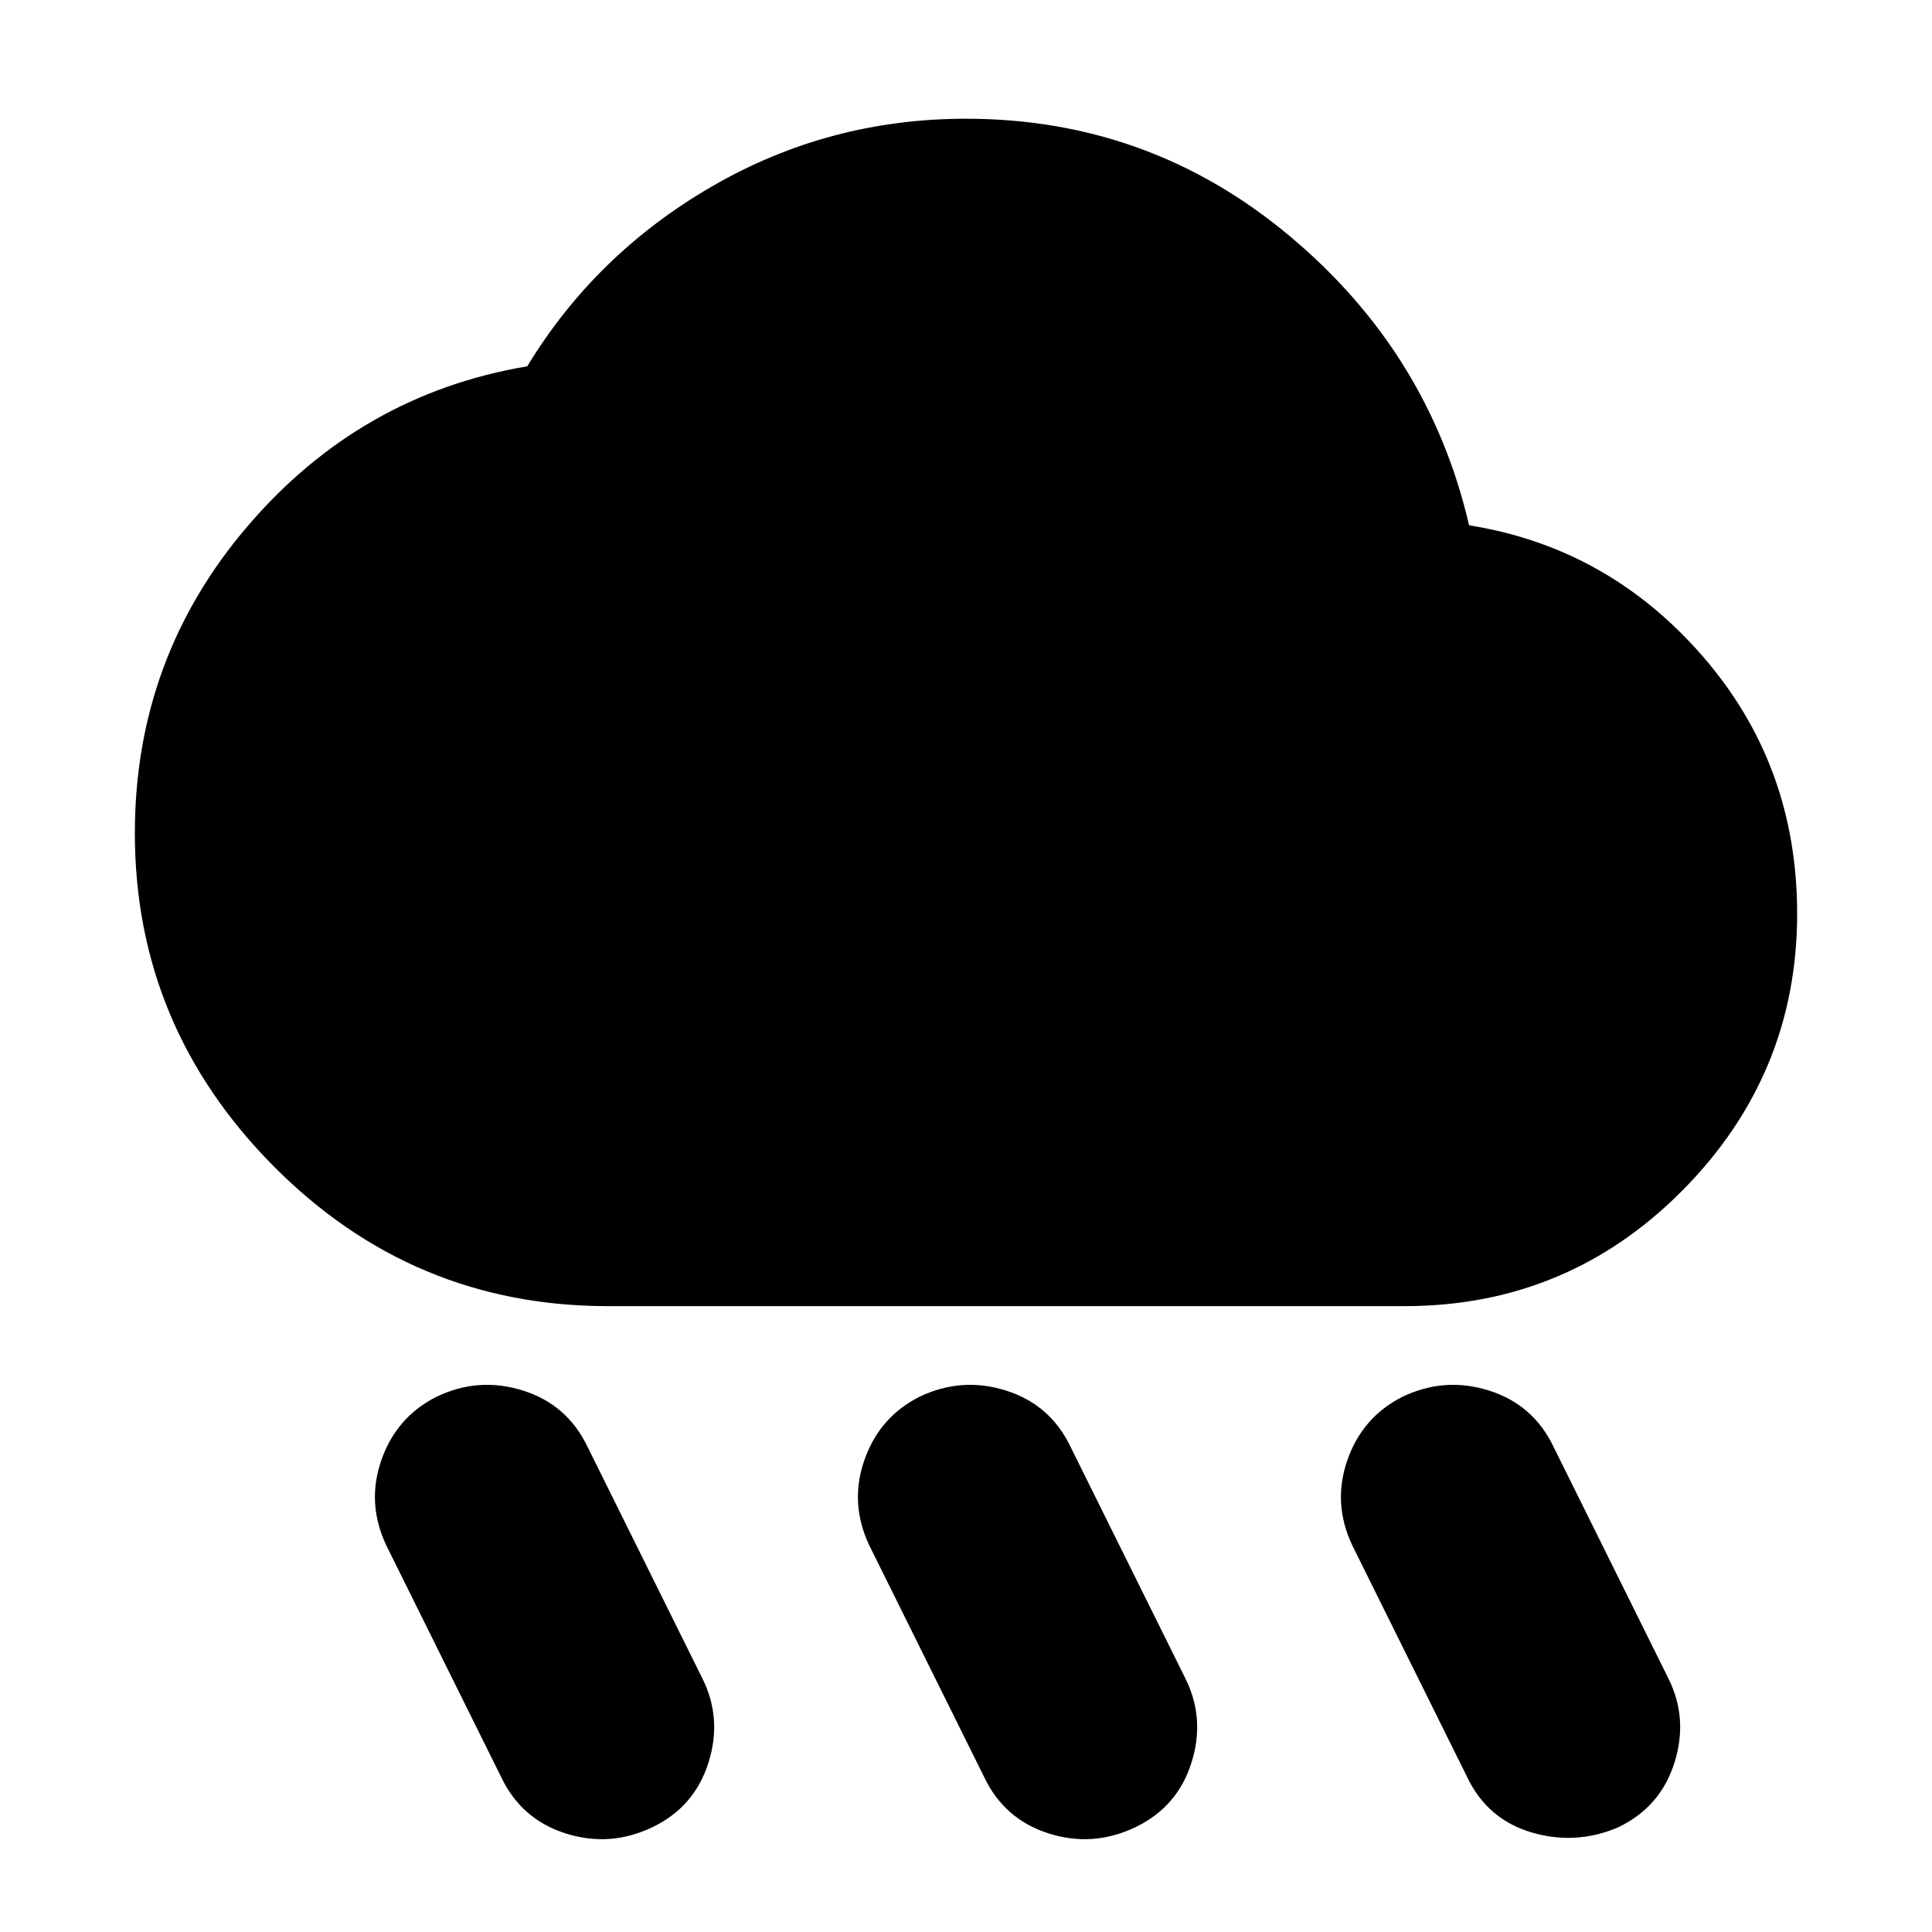 <svg xmlns="http://www.w3.org/2000/svg" height="20" width="20"><path d="M11.75 18.917q-.438.208-.896.062t-.666-.583L9 16q-.208-.438-.052-.885.156-.448.573-.657.437-.208.896-.062.458.146.666.583l1.188 2.396q.208.417.062.875-.145.458-.583.667Zm5 0q-.438.187-.896.052-.458-.136-.666-.573L14 16q-.208-.438-.052-.885.156-.448.573-.657.437-.208.896-.062.458.146.666.583l1.188 2.396q.208.417.062.875-.145.458-.583.667Zm-10 0q-.438.208-.896.062t-.666-.583L4 16q-.208-.438-.052-.885.156-.448.573-.657.437-.208.896-.062.458.146.666.583l1.188 2.396q.208.417.062.875-.145.458-.583.667Zm-.458-5.396q-2.021 0-3.459-1.448-1.437-1.448-1.437-3.448 0-1.813 1.166-3.177 1.167-1.365 2.896-1.656.709-1.167 1.917-1.865Q8.583 1.229 10 1.229q1.896 0 3.344 1.209 1.448 1.208 1.864 3 1.438.229 2.417 1.354.979 1.125.979 2.666 0 1.667-1.187 2.865-1.188 1.198-2.875 1.198Z"/></svg>